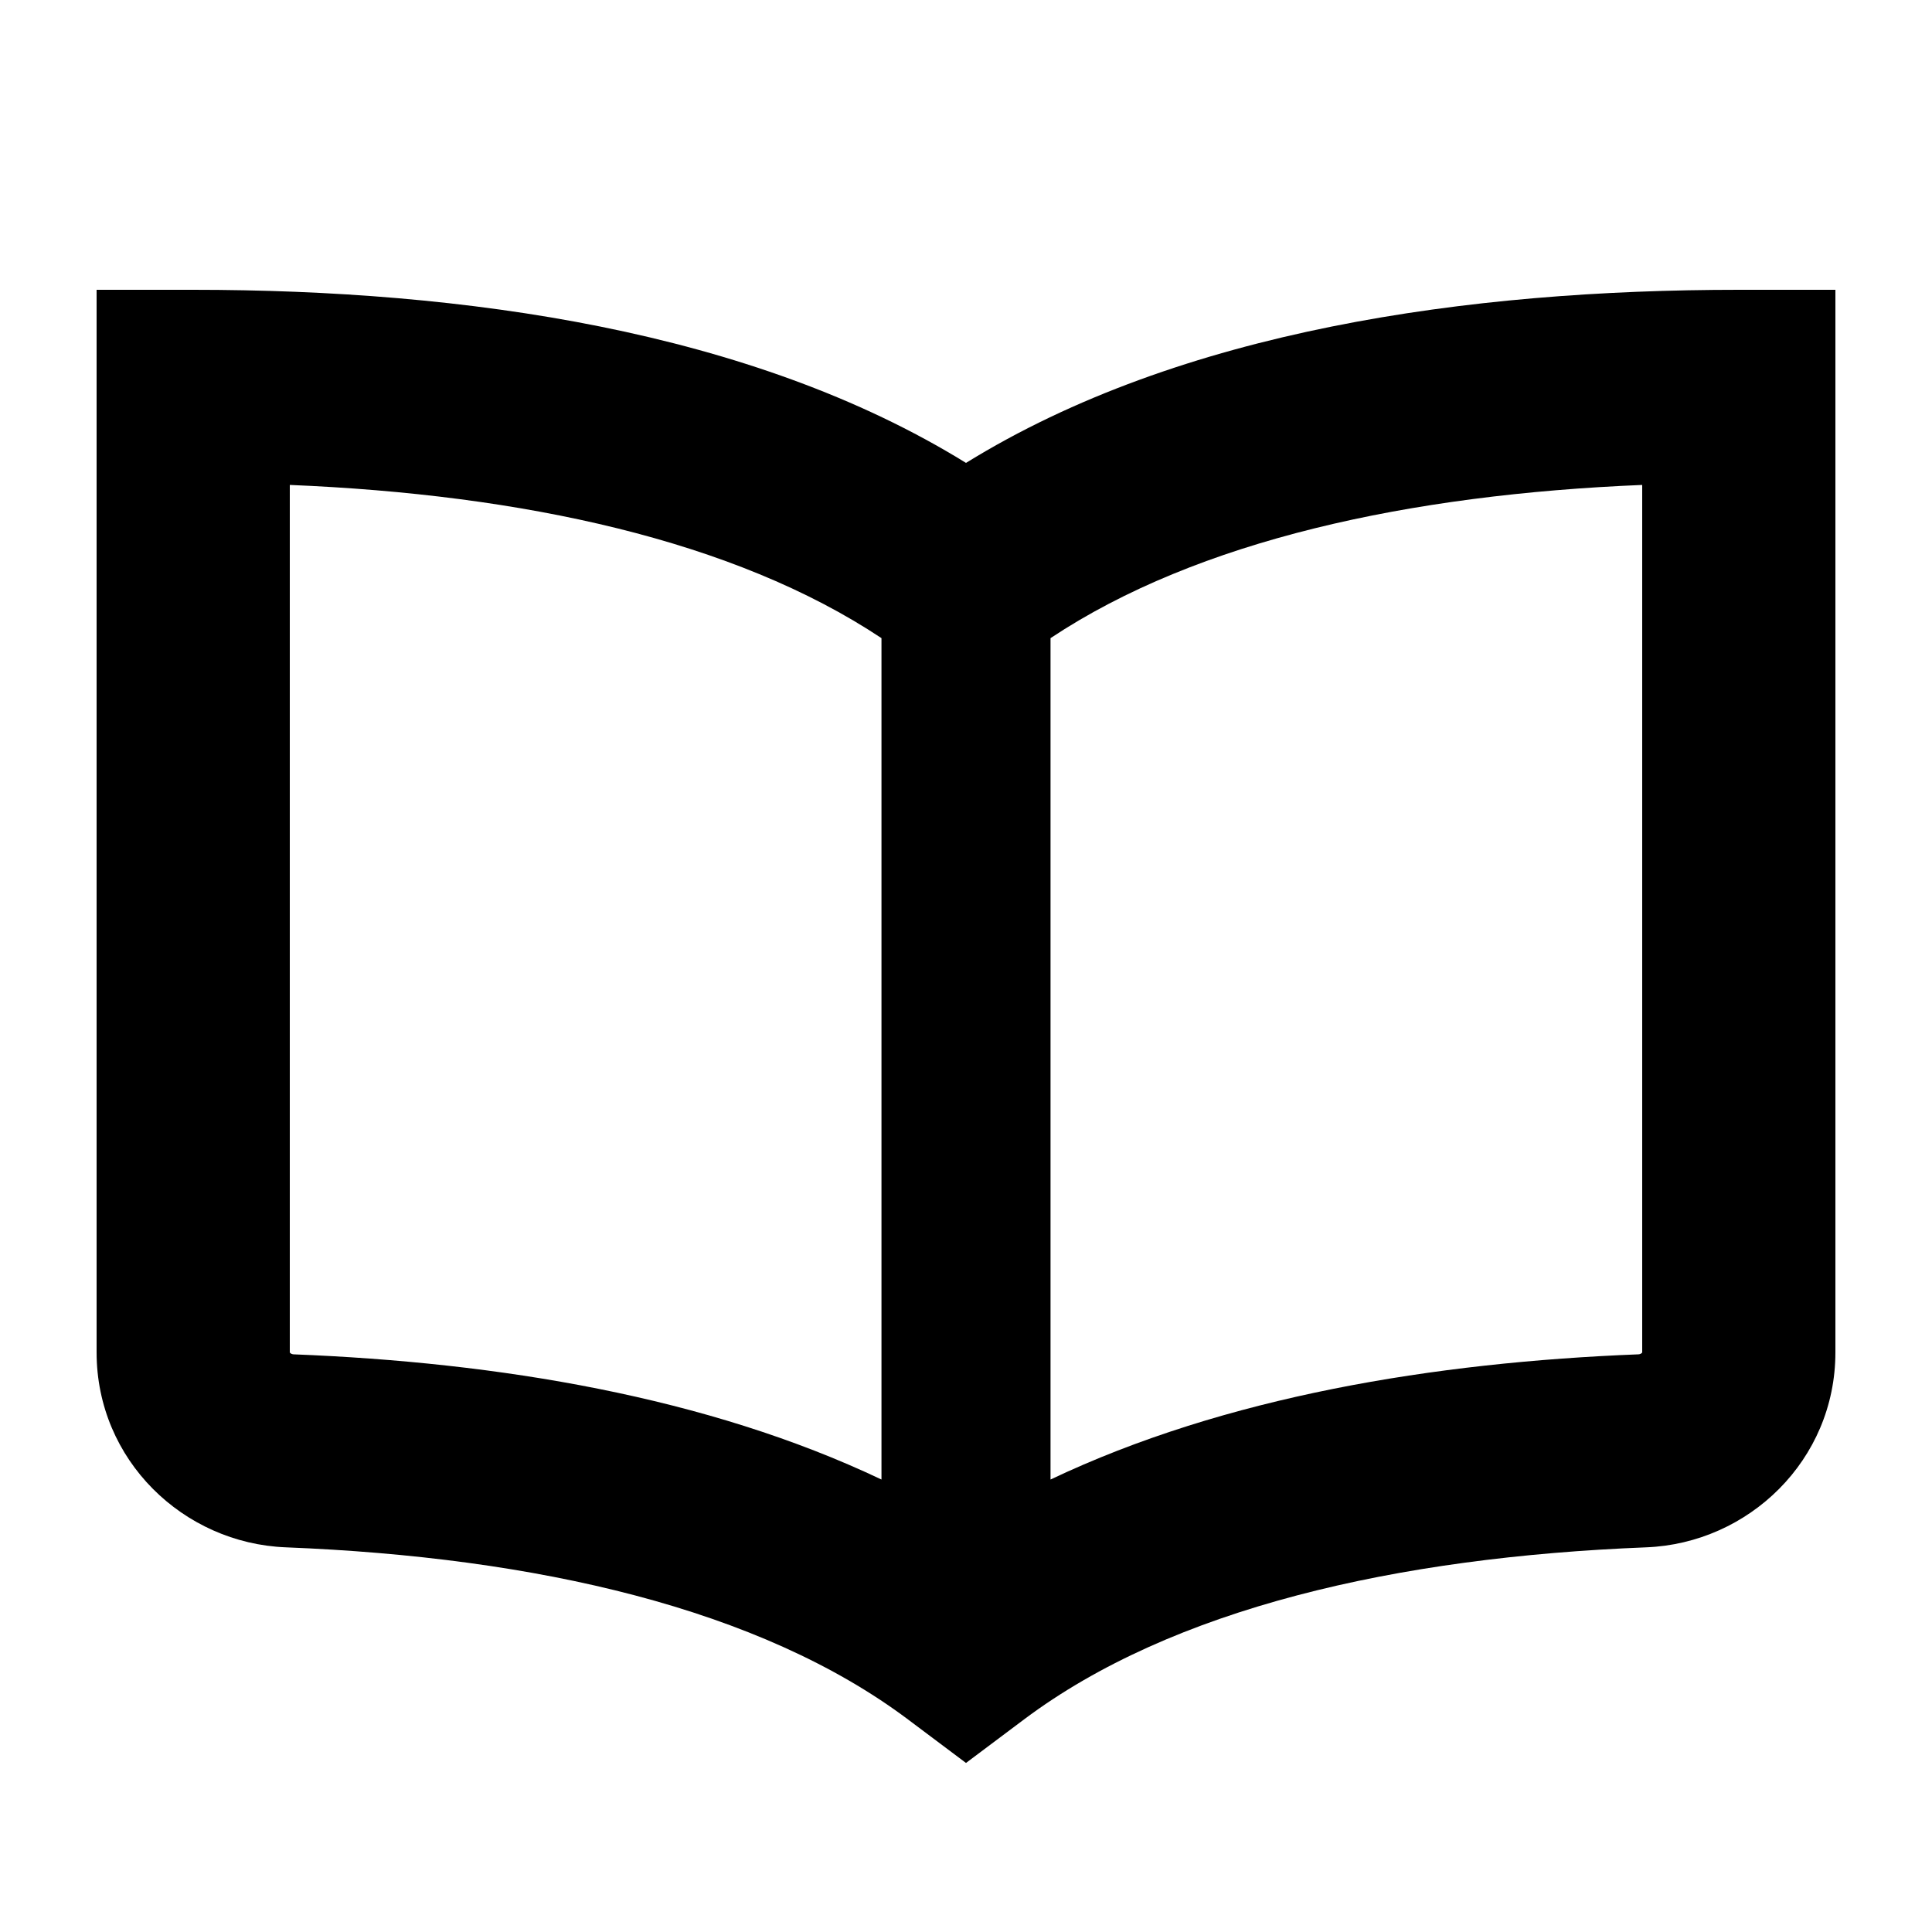 <svg width="20" height="20" viewBox="0 0 20 20" fill="none" xmlns="http://www.w3.org/2000/svg">
<path fill-rule="evenodd" clip-rule="evenodd" d="M2 3H1V14C1 15.115 1.898 15.977 2.961 16.018C5.545 16.12 7.866 16.649 9.4 17.8L10 18.25L10.6 17.8C12.134 16.649 14.455 16.12 17.04 16.018C18.102 15.977 19 15.115 19 14V3H18C15.202 3 12.223 3.418 10 4.792C7.777 3.418 4.798 3 2 3ZM3 14V5.02C5.404 5.119 7.596 5.59 9.125 6.606V15.316C7.317 14.457 5.152 14.103 3.039 14.02C3.024 14.019 3.012 14.013 3.004 14.006C3.002 14.003 3.001 14.001 3 14ZM10.875 15.316C12.683 14.457 14.848 14.103 16.961 14.02C16.977 14.019 16.988 14.013 16.996 14.006C16.998 14.003 17 14.001 17 14L17 5.02C14.596 5.119 12.404 5.59 10.875 6.606V15.316Z" fill="black"/>
</svg>
